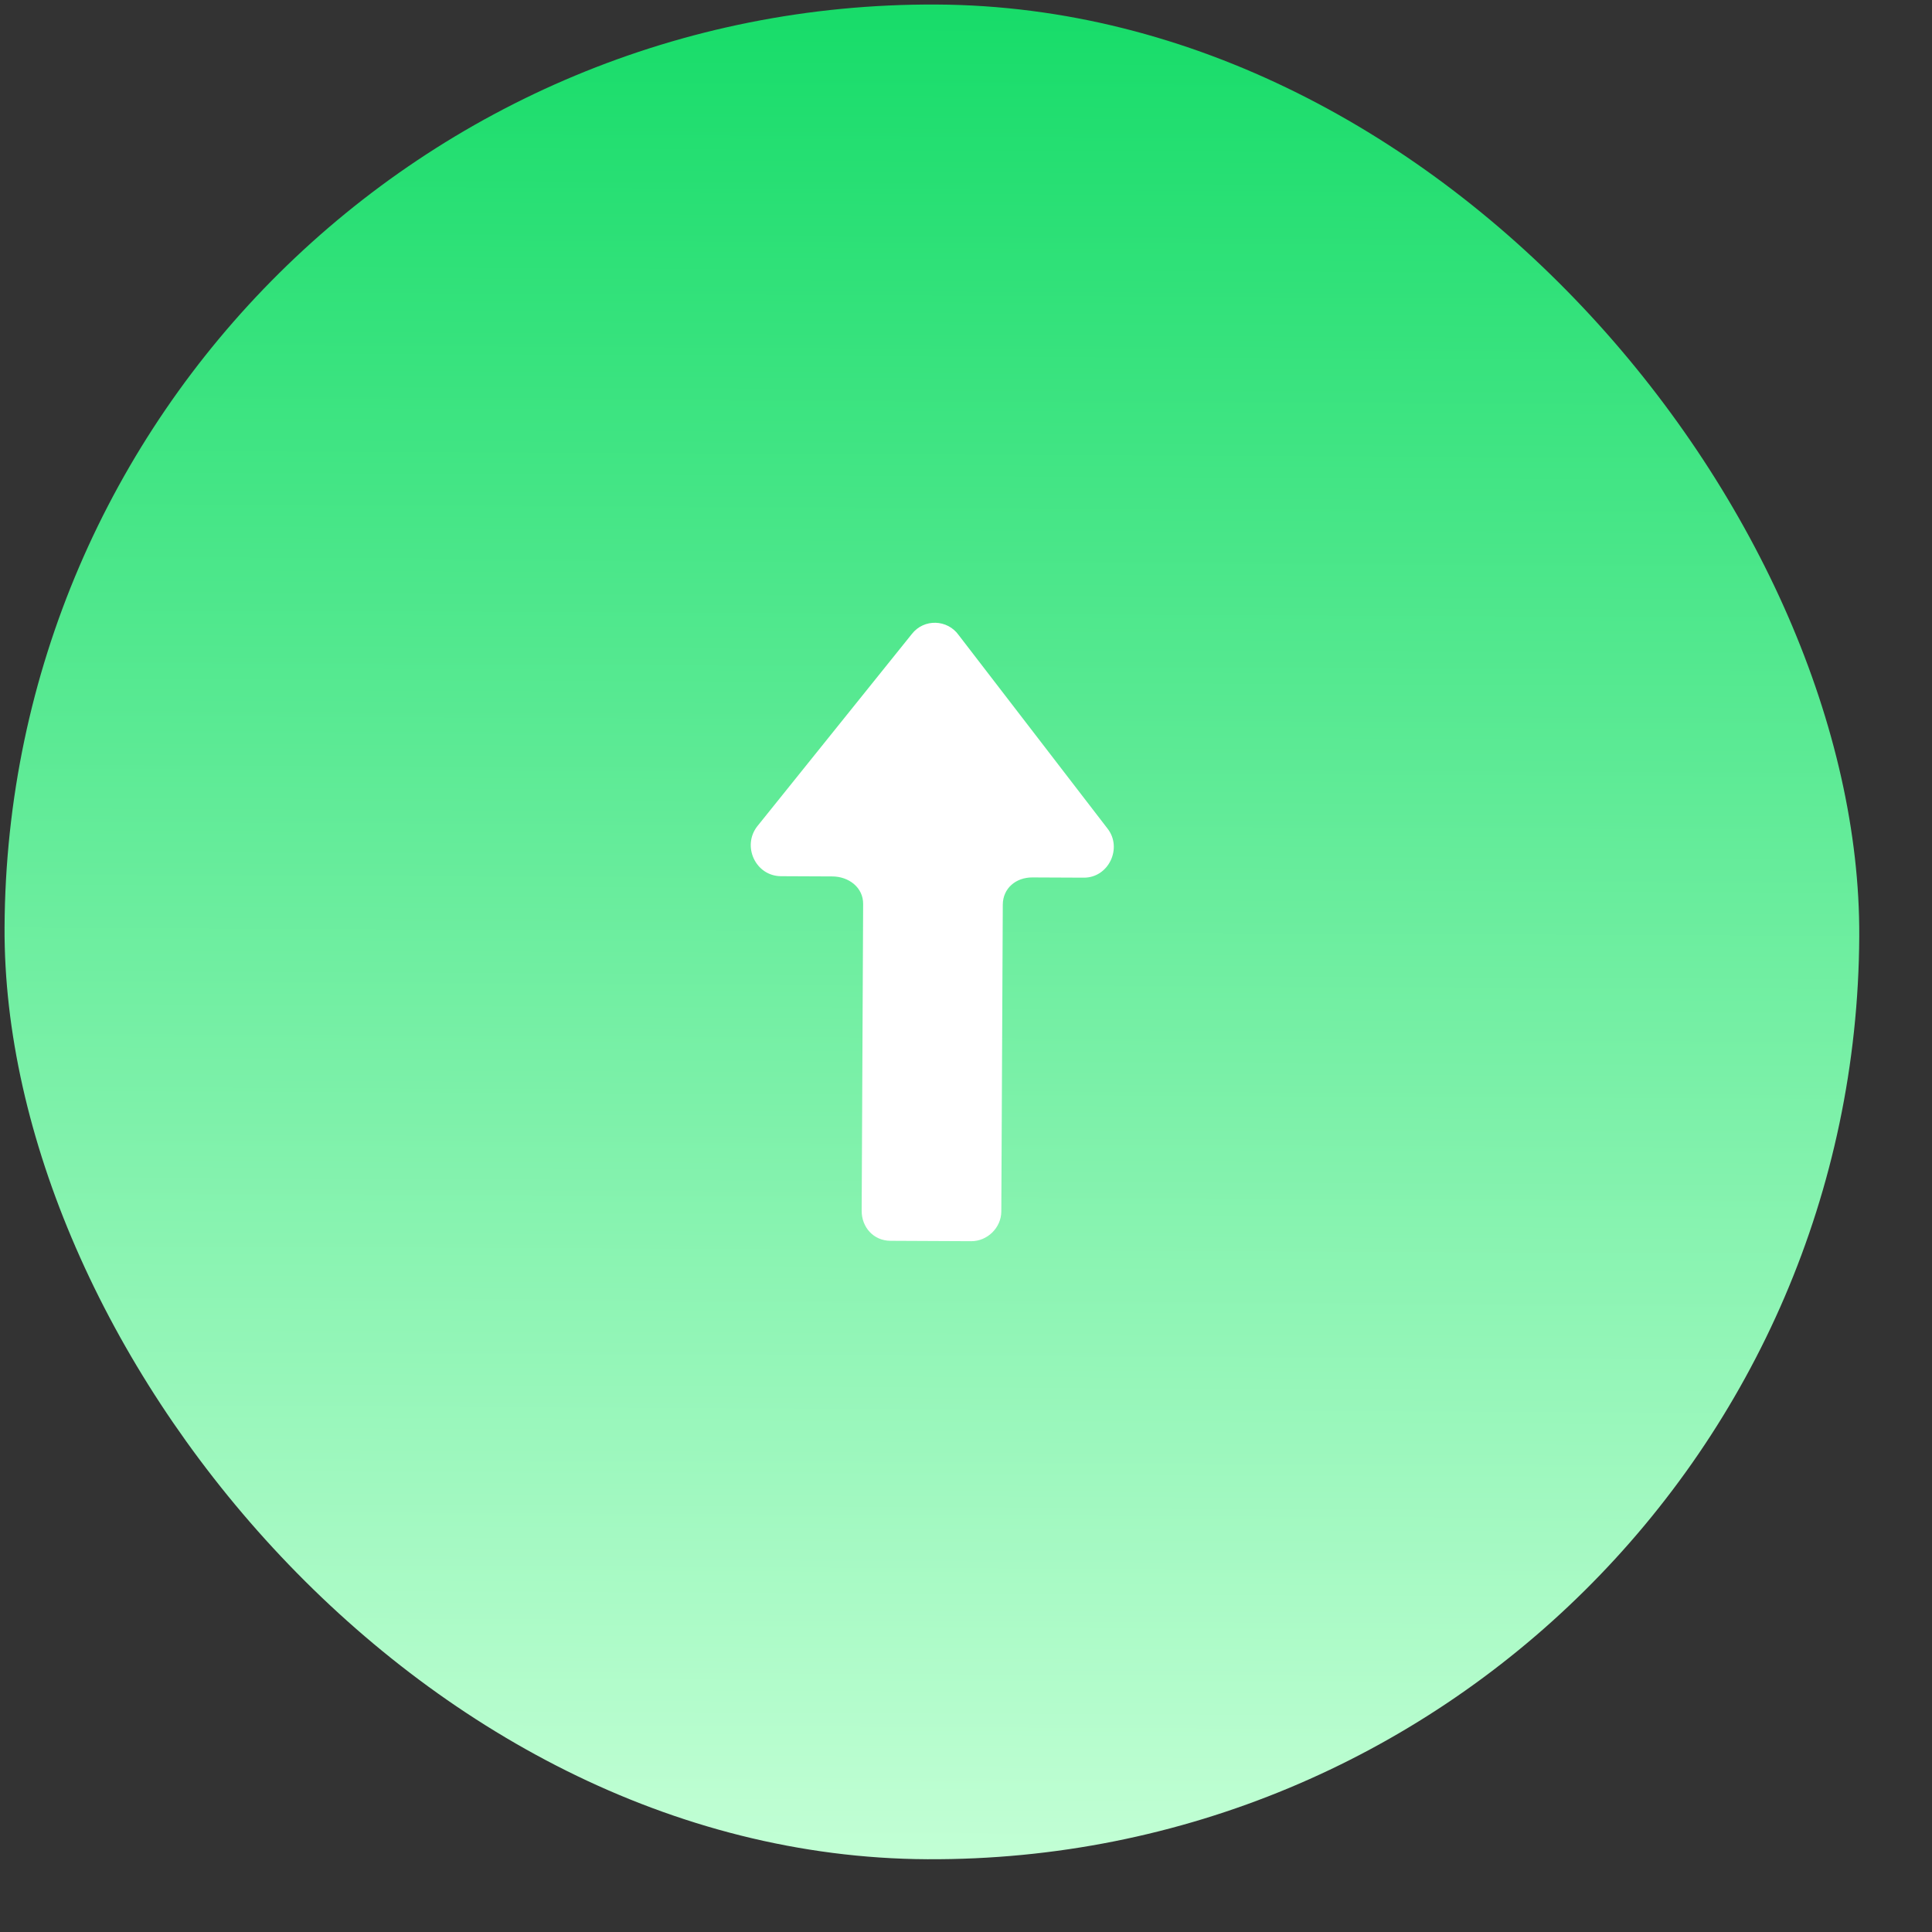 <svg width="25" height="25" viewBox="0 0 25 25" fill="none" xmlns="http://www.w3.org/2000/svg">
<rect x="0" y="0" width="25" height="25" fill="#333333" stroke="none"/>
<rect x="24" y="24.117" width="24" height="24" rx="12" transform="rotate(-179.72 24 24.117)" fill="url(#paint0_linear_6407_3811)"/>
<path d="M11.8 8.203L9.8 10.691C9.598 10.948 9.777 11.336 10.106 11.338L10.771 11.341C10.984 11.342 11.171 11.485 11.169 11.698L11.15 15.667C11.149 15.88 11.303 16.055 11.523 16.056L12.568 16.061C12.774 16.062 12.956 15.889 12.957 15.676L12.976 11.707C12.977 11.494 13.146 11.353 13.359 11.354L14.024 11.357C14.346 11.359 14.529 10.972 14.33 10.72L12.406 8.219C12.259 8.012 11.956 8.004 11.8 8.203Z" fill="white"/>
<defs>
<linearGradient id="paint0_linear_6407_3811" x1="24" y1="24.117" x2="24" y2="48.117" gradientUnits="userSpaceOnUse">
<stop stop-color="#C2FFD5"/>
<stop offset="1" stop-color="#17DC69"/>
</linearGradient>
</defs>
</svg>
